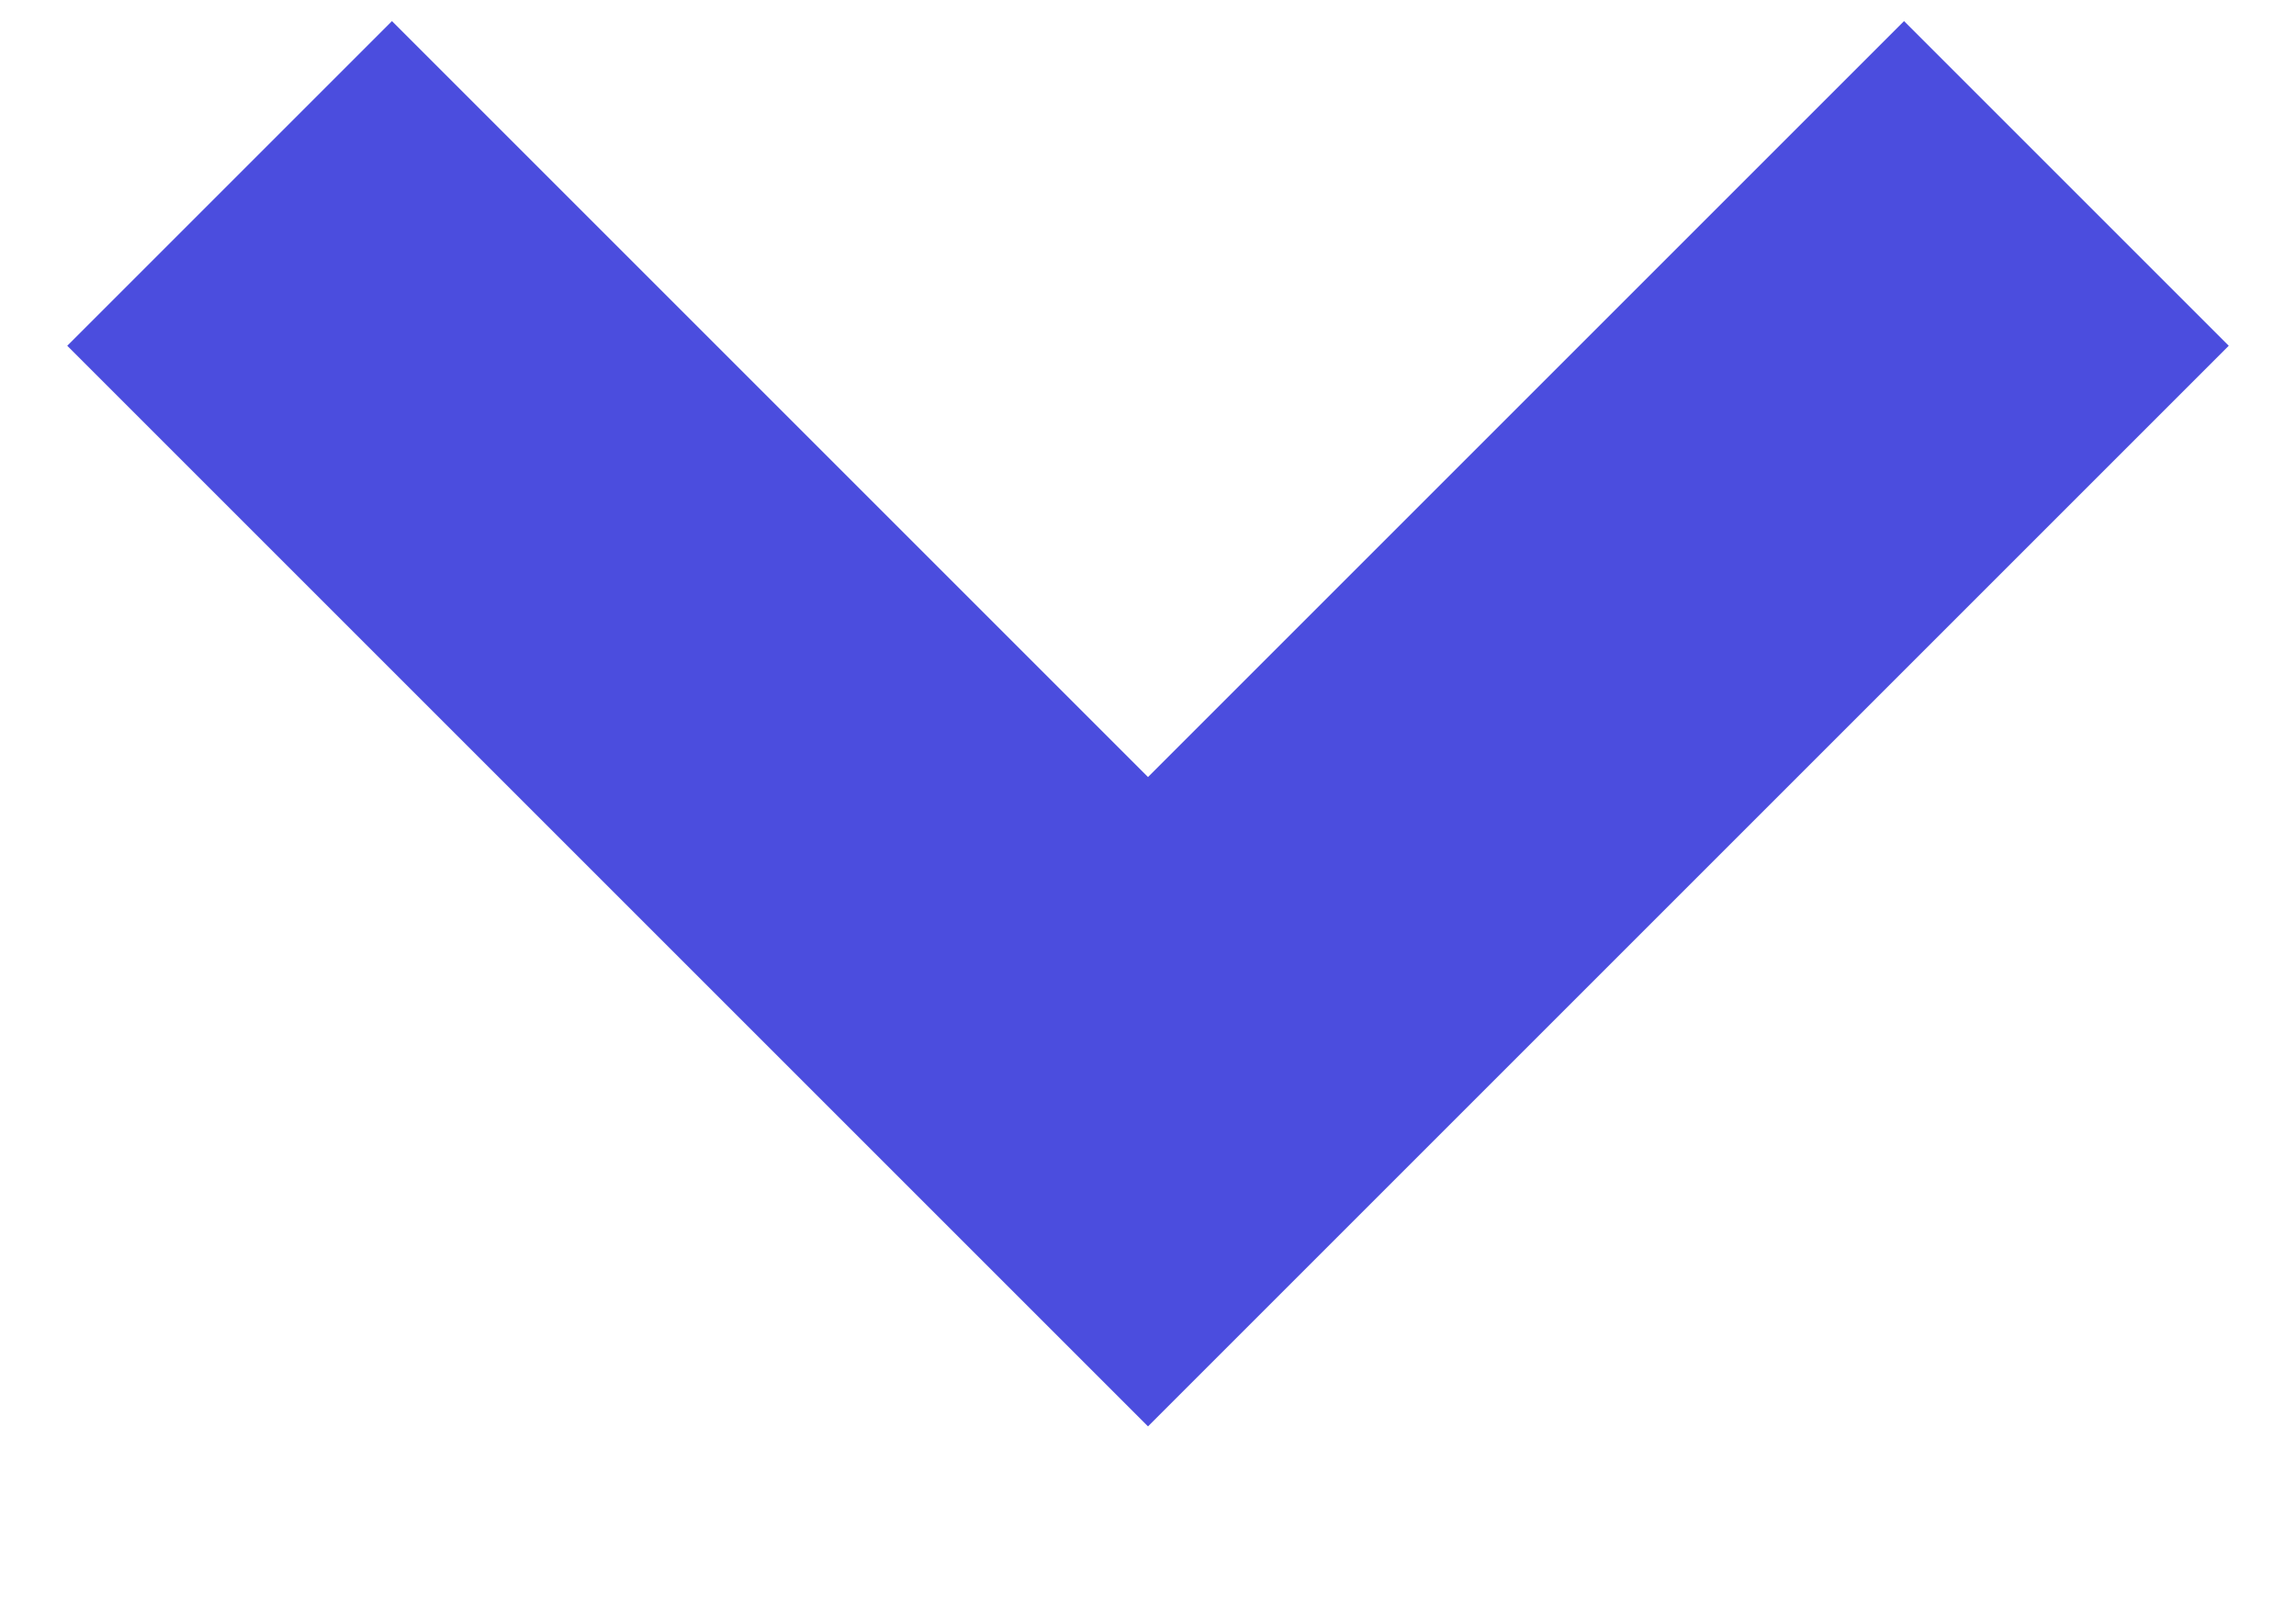 <svg width="10" height="7" viewBox="0 0 10 7" fill="none" xmlns="http://www.w3.org/2000/svg">
<g clip-path="url(#clip0_922_2)">
<path d="M1 0.799L5 4.799L9 0.799" stroke="#4B4DDE" stroke-width="2"/>
</g>
<defs>
<clipPath id="clip0_922_2">
<rect width="10" height="7" fill="white"/>
</clipPath>
</defs>
</svg>
